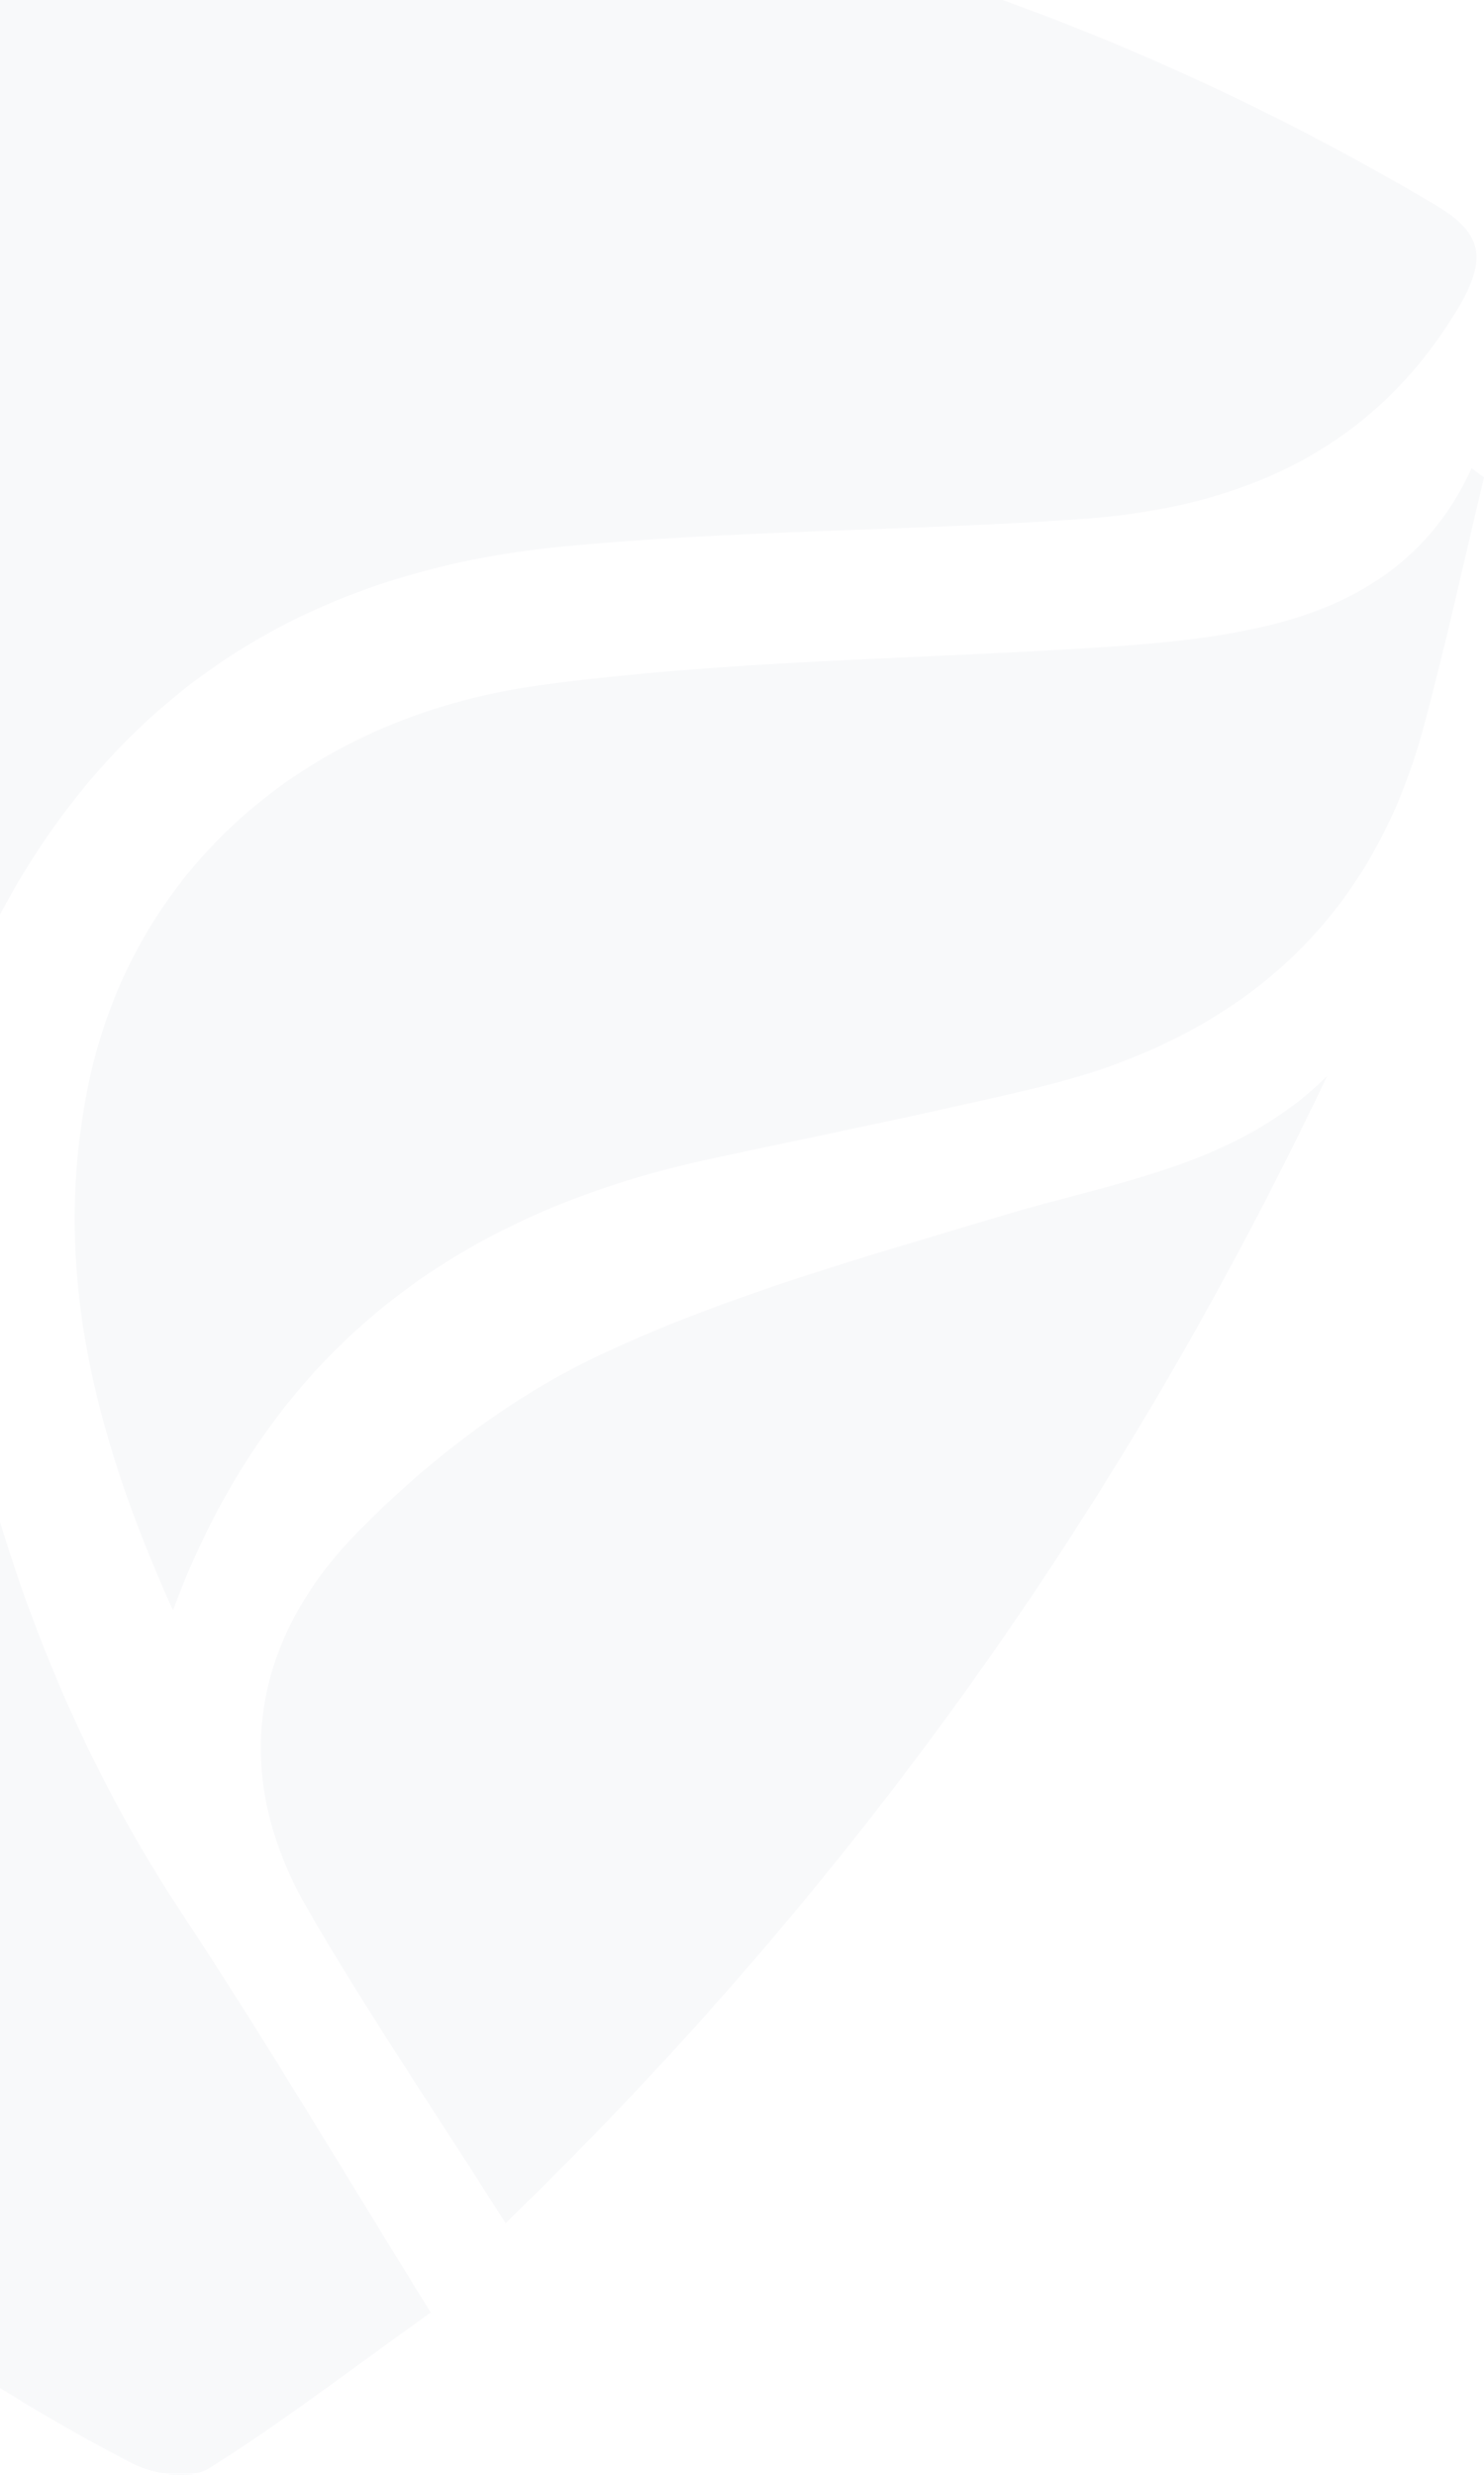 <svg width="321" height="535" viewBox="0 0 321 535" fill="none" xmlns="http://www.w3.org/2000/svg">
<g opacity="0.03">
<path d="M93.253 499.848C76.333 511.888 61.194 523.593 45.165 533.626C41.269 536.079 33.255 534.964 28.58 532.511C-22.291 506.202 -65.592 470.306 -101.323 425.715C-165.885 345.228 -216.31 257.048 -235.679 154.042C-241.133 124.501 -242.469 94.178 -245.808 64.191C-246.81 55.83 -243.916 50.479 -236.347 45.908C-137.946 -12.841 -31.864 -38.481 82.455 -29.117C163.937 -22.428 239.519 2.432 309.98 44.013C320.444 50.145 321.891 55.384 315.769 65.974C297.179 97.634 267.904 109.897 233.508 112.238C196.329 114.802 158.817 114.579 121.749 118.146C67.985 123.274 26.353 148.357 0.083 197.519C-18.283 231.854 -15.278 267.081 -7.041 302.643C1.976 341.772 16.446 378.783 38.709 412.672C57.298 440.765 74.441 469.749 93.253 500.071V499.848Z" fill="#11184A"/>
<path d="M37.373 348.014C20.008 309.554 10.992 272.989 19.229 233.972C28.691 189.046 64.756 155.268 116.851 148.134C157.146 142.671 198.221 142.56 238.962 139.884C249.091 139.215 259.332 138.324 269.351 136.317C290.611 132.192 308.533 122.717 318.328 101.201C319.219 101.87 320.109 102.539 321 103.208C316.547 121.713 312.54 140.33 307.531 158.613C295.732 200.863 266.456 224.942 224.936 234.975C201.227 240.661 177.294 245.454 153.362 250.582C99.041 262.399 58.634 291.383 37.484 347.903L37.373 348.014Z" fill="#11184A"/>
<path d="M109.392 480.674C94.031 456.371 79.226 434.745 66.203 412.114C49.84 383.464 54.515 355.149 76.332 332.296C91.694 316.355 110.506 301.862 130.431 292.61C157.925 279.79 187.757 271.54 217.033 262.733C241.522 255.376 267.458 252.032 287.049 232.634C243.08 325.161 185.197 407.209 109.281 480.674H109.392Z" fill="#11184A"/>
</g>
</svg>
